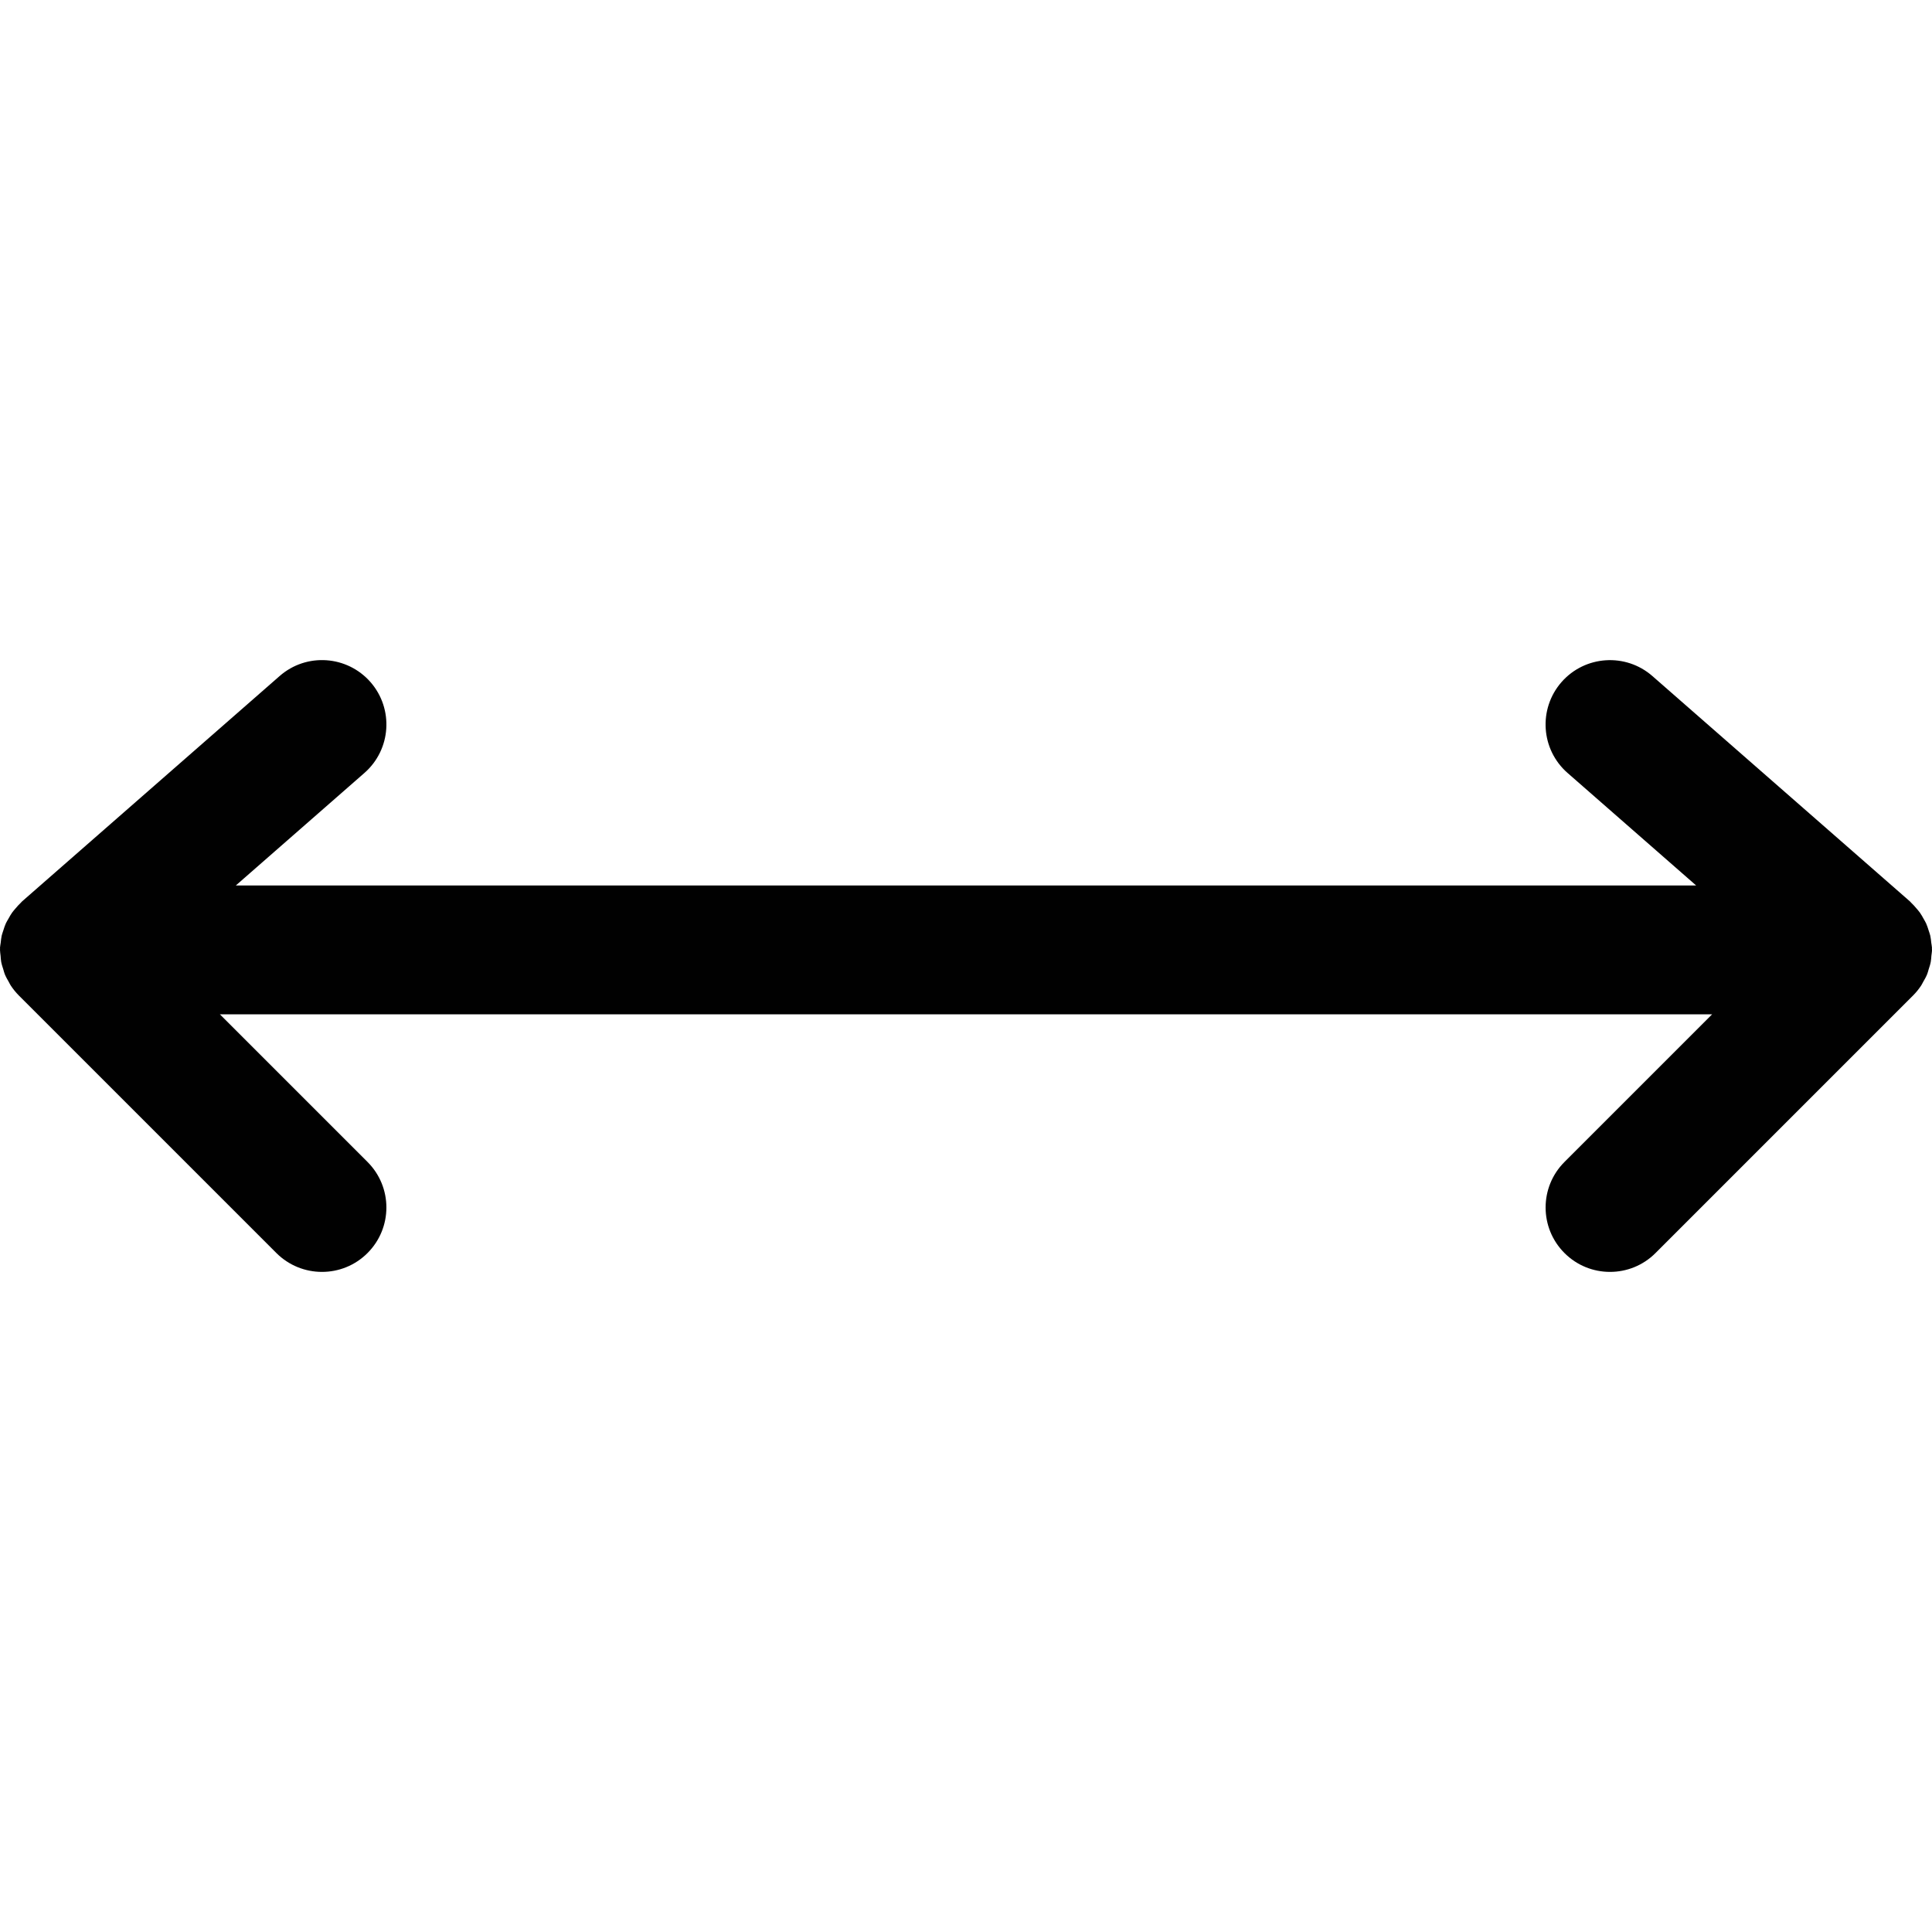 <?xml version="1.0" encoding="utf-8"?>
<!-- Generator: Adobe Illustrator 17.0.0, SVG Export Plug-In . SVG Version: 6.00 Build 0)  -->
<!DOCTYPE svg PUBLIC "-//W3C//DTD SVG 1.1//EN" "http://www.w3.org/Graphics/SVG/1.1/DTD/svg11.dtd">
<svg version="1.1" id="Layer_2" xmlns="http://www.w3.org/2000/svg" xmlns:xlink="http://www.w3.org/1999/xlink" x="0px" y="0px"
	 width="60px" height="60px" viewBox="0 0 60 60" enable-background="new 0 0 60 60" xml:space="preserve">
<path fill="#010101" d="M59.997,29.467c0-0.011,0.003-0.022,0.002-0.033c-0.002-0.054-0.016-0.104-0.022-0.158
	c-0.008-0.073-0.014-0.146-0.03-0.216c-0.013-0.056-0.033-0.108-0.05-0.161c-0.024-0.074-0.046-0.148-0.078-0.219
	c-0.023-0.05-0.052-0.097-0.079-0.145c-0.037-0.067-0.074-0.134-0.119-0.197c-0.033-0.046-0.071-0.087-0.107-0.13
	c-0.05-0.059-0.1-0.116-0.156-0.168c-0.015-0.014-0.026-0.031-0.042-0.045l-8-7c-0.831-0.726-2.094-0.642-2.822,0.188
	c-0.727,0.832-0.643,2.095,0.188,2.822l3.994,3.495H7.323l3.994-3.495c0.832-0.728,0.915-1.99,0.189-2.822
	c-0.728-0.83-1.991-0.917-2.822-0.188l-8,7c-0.016,0.014-0.027,0.031-0.042,0.045c-0.056,0.052-0.106,0.109-0.156,0.168
	c-0.037,0.043-0.074,0.084-0.107,0.13c-0.045,0.062-0.082,0.129-0.119,0.197C0.232,28.583,0.203,28.63,0.18,28.68
	c-0.032,0.07-0.054,0.145-0.078,0.219c-0.017,0.054-0.038,0.106-0.05,0.161c-0.016,0.07-0.021,0.144-0.03,0.216
	c-0.006,0.053-0.02,0.104-0.022,0.158c0,0.011,0.002,0.022,0.002,0.033C0.003,29.479,0,29.489,0,29.5
	c0,0.062,0.013,0.122,0.018,0.183c0.006,0.063,0.007,0.126,0.019,0.188c0.015,0.083,0.042,0.16,0.067,0.239
	c0.015,0.047,0.025,0.097,0.044,0.143c0.035,0.087,0.082,0.167,0.128,0.248c0.02,0.035,0.035,0.071,0.057,0.104
	c0.074,0.112,0.159,0.217,0.253,0.312l7.999,7.999C8.976,39.305,9.488,39.5,10,39.5c0.512,0,1.024-0.195,1.414-0.586
	c0.781-0.781,0.781-2.047,0-2.828L6.828,31.5h46.344l-4.586,4.586c-0.781,0.781-0.781,2.047,0,2.828
	C48.976,39.305,49.488,39.5,50,39.5c0.512,0,1.024-0.195,1.414-0.586l7.999-7.999c0.095-0.095,0.179-0.2,0.253-0.312
	c0.022-0.033,0.037-0.07,0.057-0.104c0.047-0.081,0.093-0.161,0.128-0.248c0.019-0.046,0.029-0.096,0.044-0.143
	c0.025-0.079,0.052-0.156,0.067-0.239c0.012-0.062,0.013-0.125,0.019-0.188C59.987,29.622,60,29.563,60,29.5
	C60,29.489,59.997,29.479,59.997,29.467z"/>
</svg>
